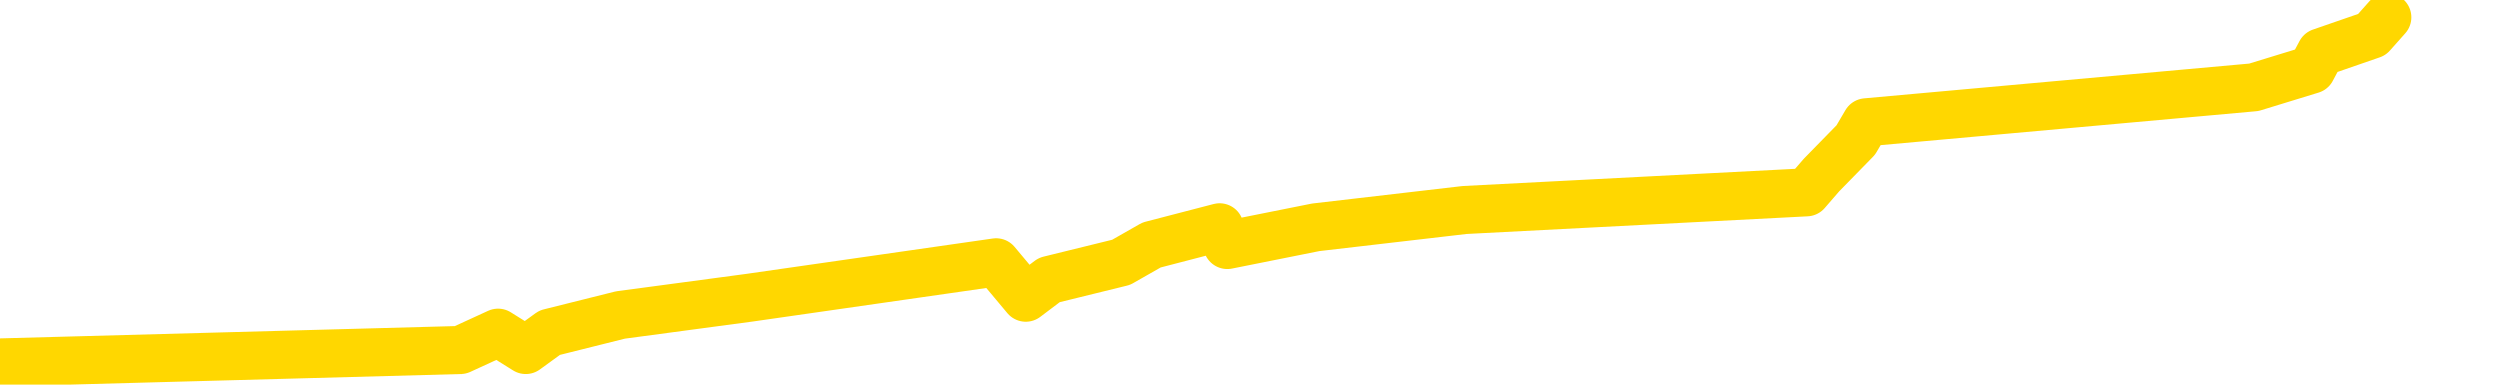 <svg xmlns="http://www.w3.org/2000/svg" version="1.1" viewBox="0 0 6500 1000">
	<path fill="none" stroke="gold" stroke-width="125" stroke-linecap="round" stroke-linejoin="round" d="M0 1229  L-29017 1229 L-28605 1138 L-28380 1184 L-28323 1138 L-28285 1047 L-28101 956 L-27611 865 L-27317 819 L-27006 774 L-26772 682 L-26718 591 L-26659 500 L-26506 455 L-26465 409 L-26333 364 L-26040 409 L-25499 364 L-24889 272 L-24841 364 L-24201 272 L-24168 318 L-23642 227 L-23510 181 L-23119 0 L-22791 -91 L-22674 -182 L-22463 -91 L-21746 -137 L-21176 -182 L-21069 -228 L-20894 -319 L-20673 -410 L-20271 -456 L-20246 -547 L-19318 -638 L-19230 -729 L-19148 -820 L-19078 -911 L-18781 -957 L-18629 -1002 L-16738 -729 L-16638 -866 L-16375 -957 L-16082 -866 L-15940 -957 L-15691 -1002 L-15656 -1048 L-15497 -1139 L-15034 -1184 L-14781 -1276 L-14569 -1321 L-14317 -1367 L-13968 -1458 L-13041 -1549 L-12947 -1640 L-12537 -1686 L-11366 -1731 L-10177 -1822 L-10085 -1913 L-10057 -2005 L-9791 -2141 L-9492 -2232 L-9363 -2278 L-9326 -2369 L-8511 -2050 L-8127 -2096 L-7067 -2187 L-7006 -2232 L-6740 1457 L-6269 1411 L-6077 1320 L-5813 1275 L-5476 1229 L-5341 1275 L-4885 1138 L-4142 1092 L-4124 1001 L-3959 956 L-3891 1047 L-3375 1001 L-2346 910 L-2150 819 L-1661 865 L-1299 819 L-891 910 L-505 956 L1197 910 L1295 865 L1367 910 L1429 865 L1613 819 L1949 774 L2590 682 L2667 774 L2728 728 L2915 682 L2994 637 L3171 591 L3191 637 L3421 591 L3808 546 L4697 500 L4736 455 L4825 364 L4852 318 L5860 227 L6010 181 L6034 136 L6167 90 L6207 45" />
</svg>
